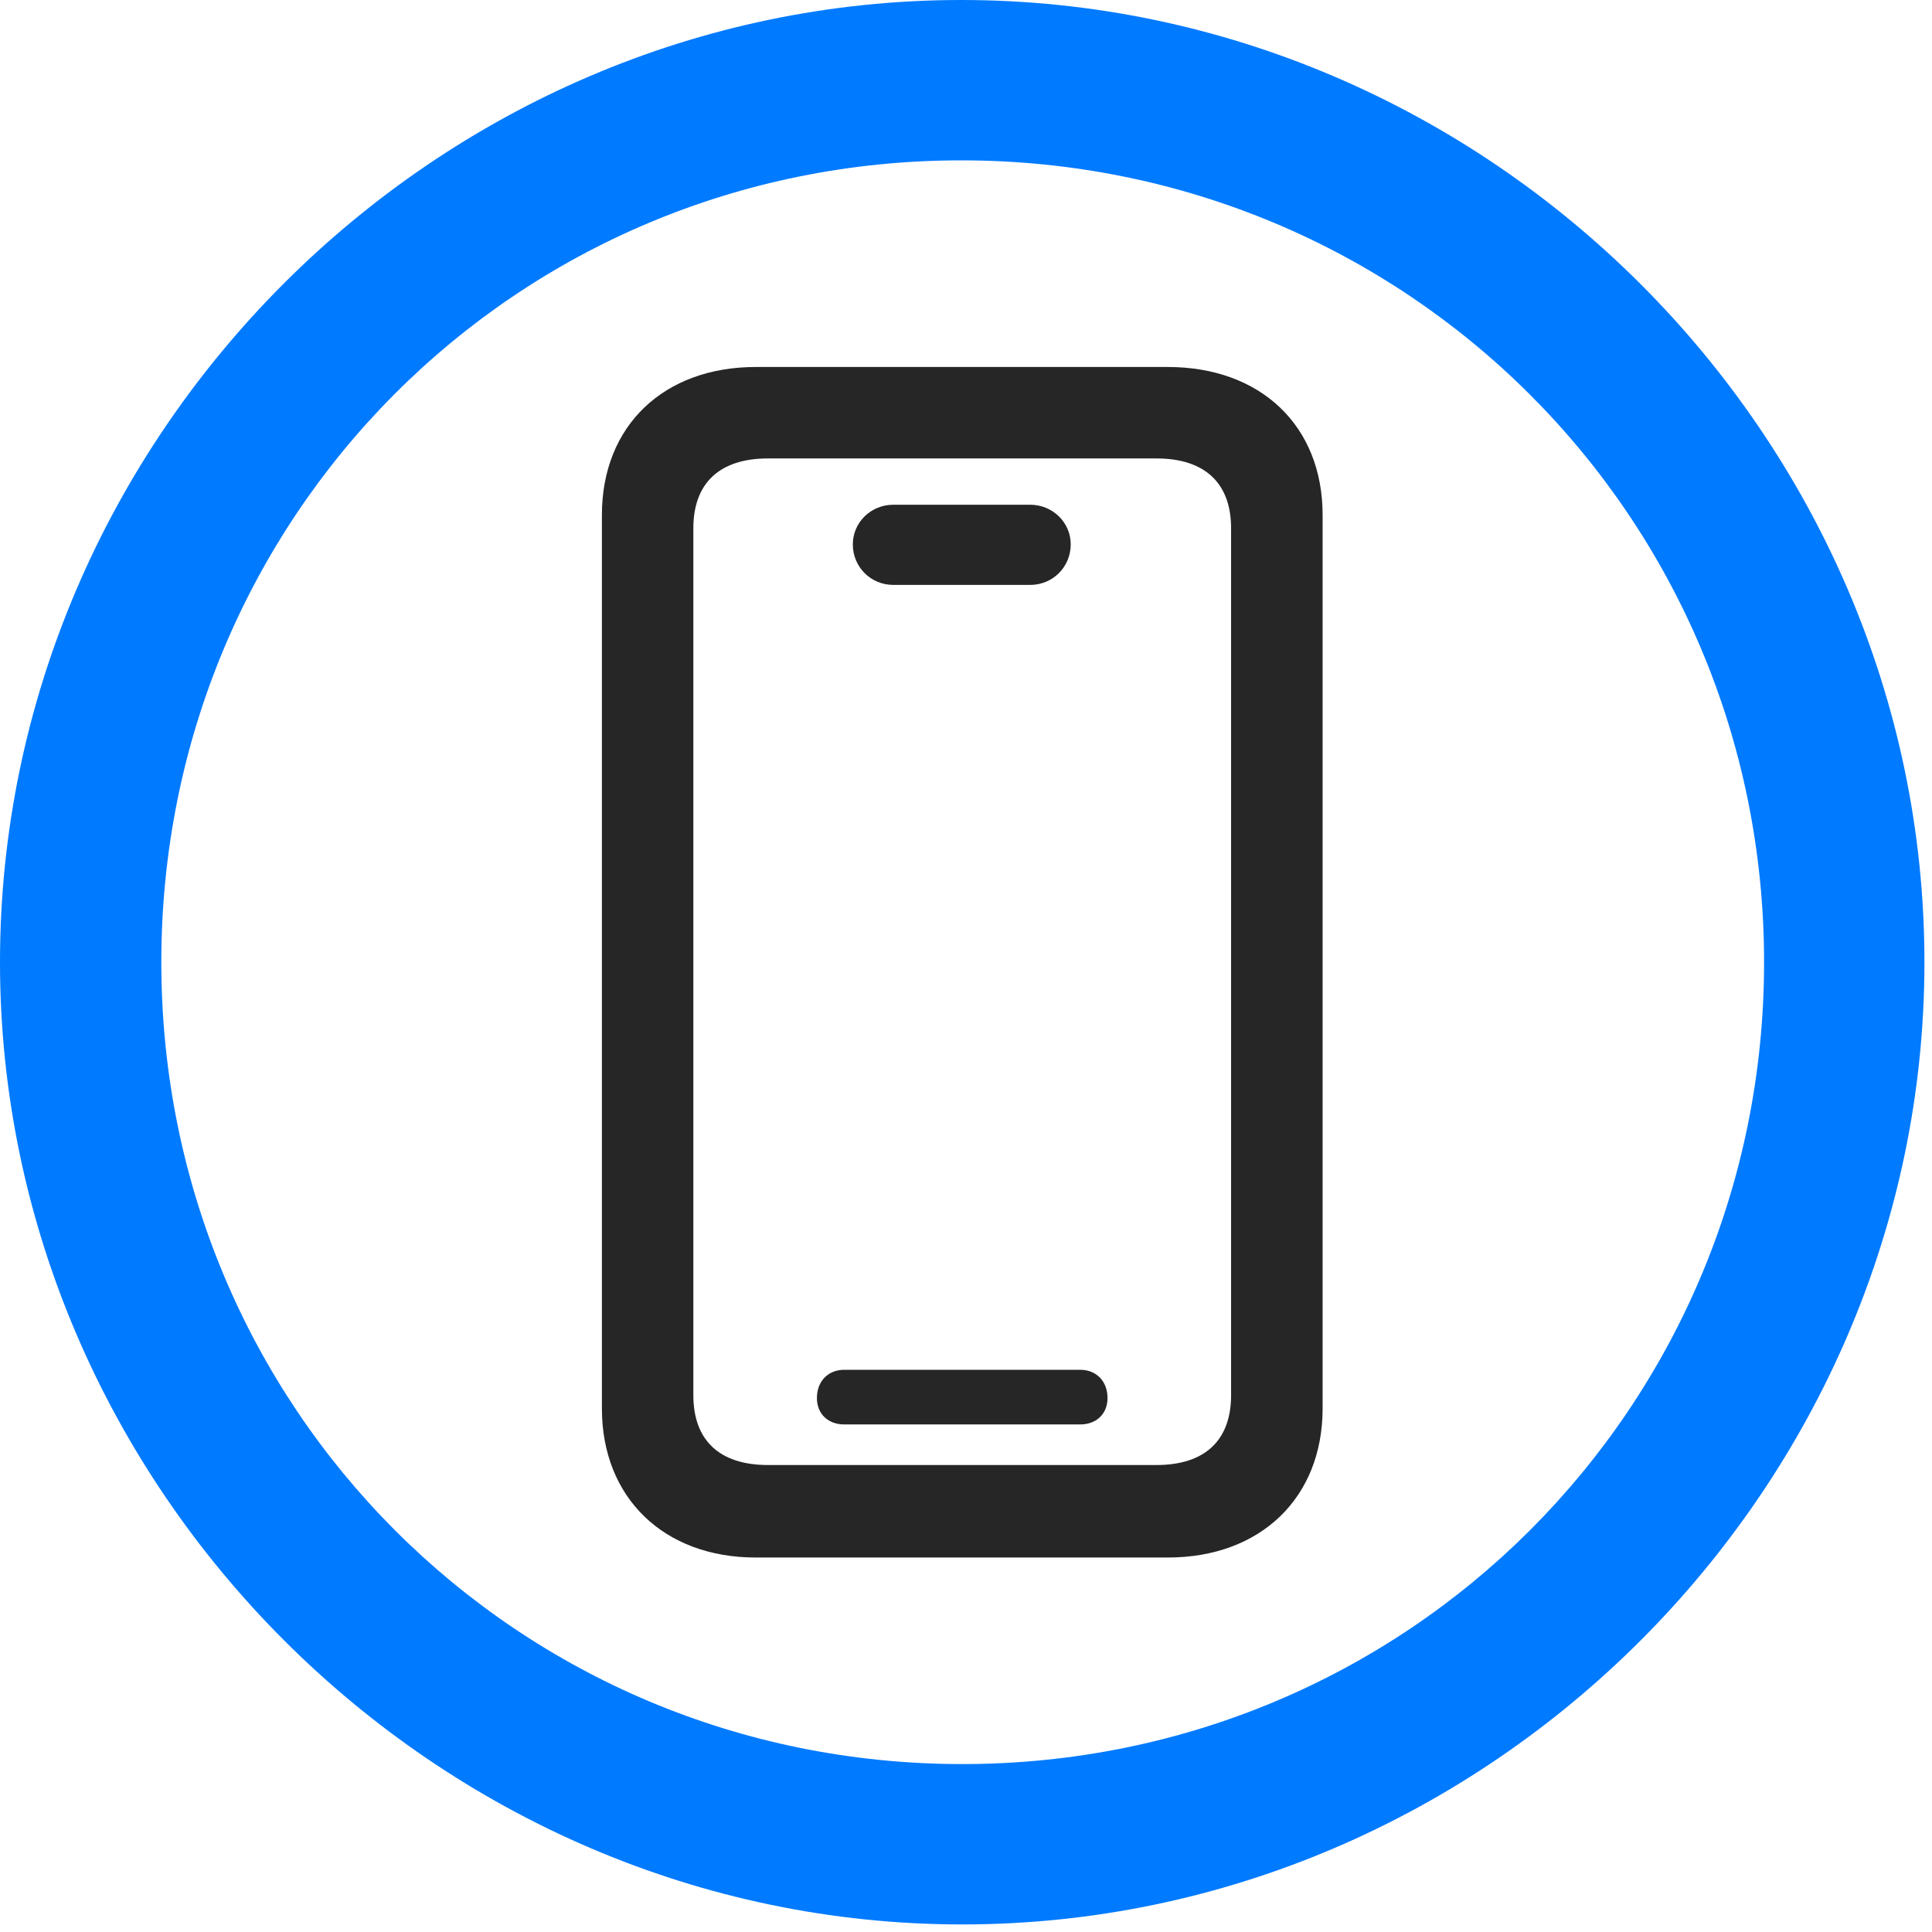 <svg width="24" height="24" viewBox="0 0 24 24" fill="none" xmlns="http://www.w3.org/2000/svg">
<path d="M11.953 23.906C18.492 23.906 23.906 18.48 23.906 11.953C23.906 5.414 18.48 0 11.941 0C5.414 0 0 5.414 0 11.953C0 18.48 5.426 23.906 11.953 23.906ZM11.953 21.914C6.422 21.914 2.004 17.484 2.004 11.953C2.004 6.422 6.41 1.992 11.941 1.992C17.473 1.992 21.914 6.422 21.914 11.953C21.914 17.484 17.484 21.914 11.953 21.914Z" fill="#007AFF"/>
<path d="M9.387 19.348H14.508C15.656 19.348 16.43 18.609 16.43 17.496V6.398C16.43 5.285 15.656 4.559 14.508 4.559H9.387C8.25 4.559 7.477 5.285 7.477 6.398V17.496C7.477 18.609 8.25 19.348 9.387 19.348ZM9.539 18.199C8.941 18.199 8.613 17.895 8.613 17.332V6.562C8.613 6 8.941 5.695 9.539 5.695H14.367C14.965 5.695 15.293 6 15.293 6.562V17.332C15.293 17.895 14.965 18.199 14.367 18.199H9.539ZM10.488 17.695H13.418C13.617 17.695 13.758 17.566 13.758 17.367C13.758 17.156 13.617 17.016 13.418 17.016H10.488C10.289 17.016 10.148 17.156 10.148 17.367C10.148 17.566 10.289 17.695 10.488 17.695ZM11.098 7.266H12.797C13.078 7.266 13.301 7.043 13.301 6.762C13.301 6.492 13.078 6.27 12.797 6.27H11.098C10.816 6.27 10.594 6.492 10.594 6.762C10.594 7.043 10.816 7.266 11.098 7.266Z" fill="black" fill-opacity="0.85"/>
</svg>
